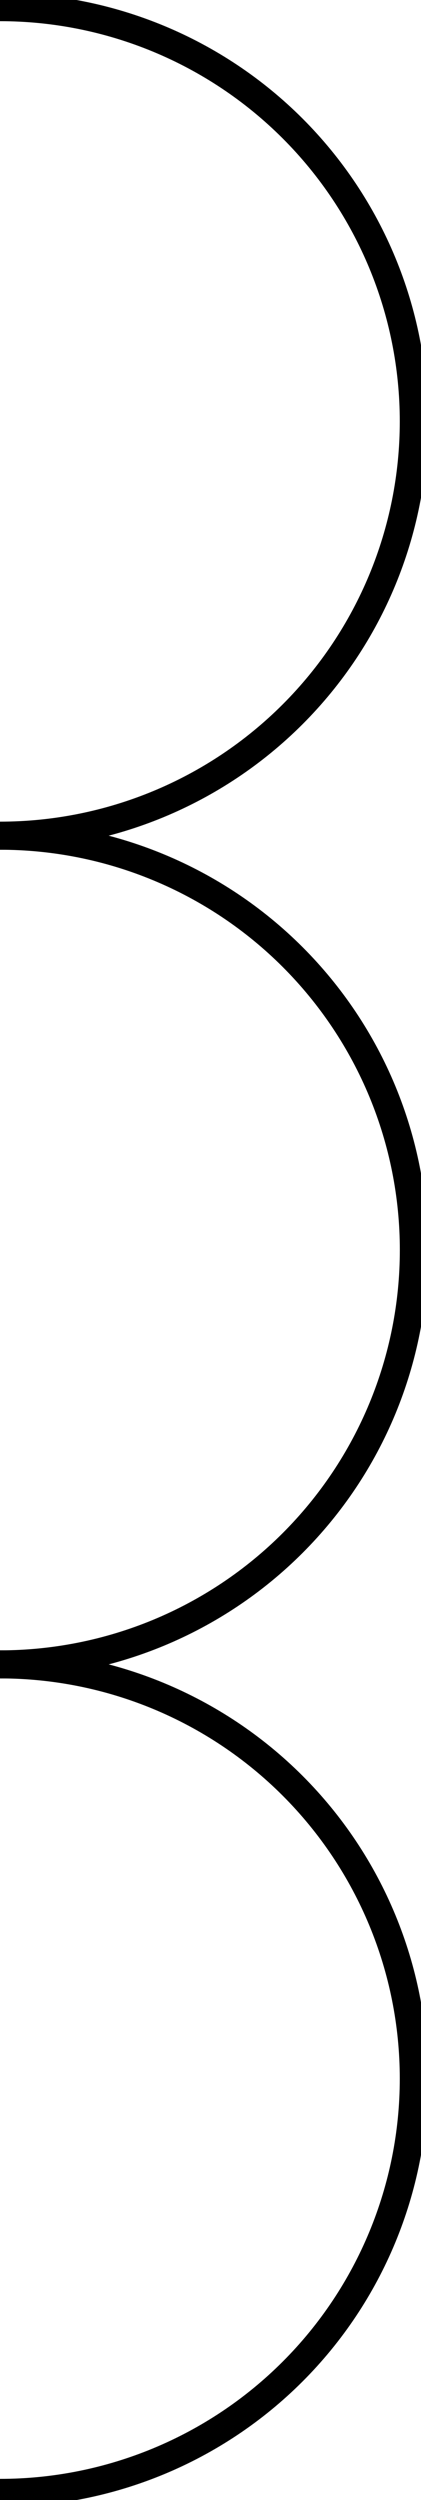 <svg width="15" height="89" viewBox="0 0 15 89" fill="none" xmlns="http://www.w3.org/2000/svg">
<g clip-path="url(#clip0)">
<path d="M-1.2893e-06 59.25C3.91 59.25 7.66 60.804 10.425 63.57C13.19 66.336 14.744 70.087 14.744 73.998C14.744 77.91 13.19 81.661 10.425 84.427C7.66 87.192 3.91 88.746 0 88.746" stroke="black" stroke-miterlimit="10"/>
<path d="M-1.28952e-06 29.75C1.936 29.75 3.854 30.131 5.643 30.873C7.432 31.614 9.058 32.7 10.427 34.07C11.796 35.44 12.883 37.066 13.624 38.855C14.365 40.645 14.746 42.563 14.746 44.5C14.746 46.437 14.365 48.355 13.624 50.145C12.883 51.934 11.796 53.56 10.427 54.93C9.058 56.3 7.432 57.386 5.643 58.128C3.854 58.869 1.936 59.251 0 59.251" stroke="black" stroke-miterlimit="10"/>
<path d="M-1.2893e-06 0.254C3.91 0.254 7.66 1.808 10.425 4.573C13.19 7.339 14.744 11.09 14.744 15.002C14.744 18.913 13.19 22.664 10.425 25.43C7.66 28.196 3.91 29.75 0 29.75" stroke="black" stroke-miterlimit="10"/>
</g>
<defs>
<clipPath id="clip0">
<rect width="89" height="15" fill="white" transform="translate(0 89) rotate(-90)"/>
</clipPath>
</defs>
</svg>
